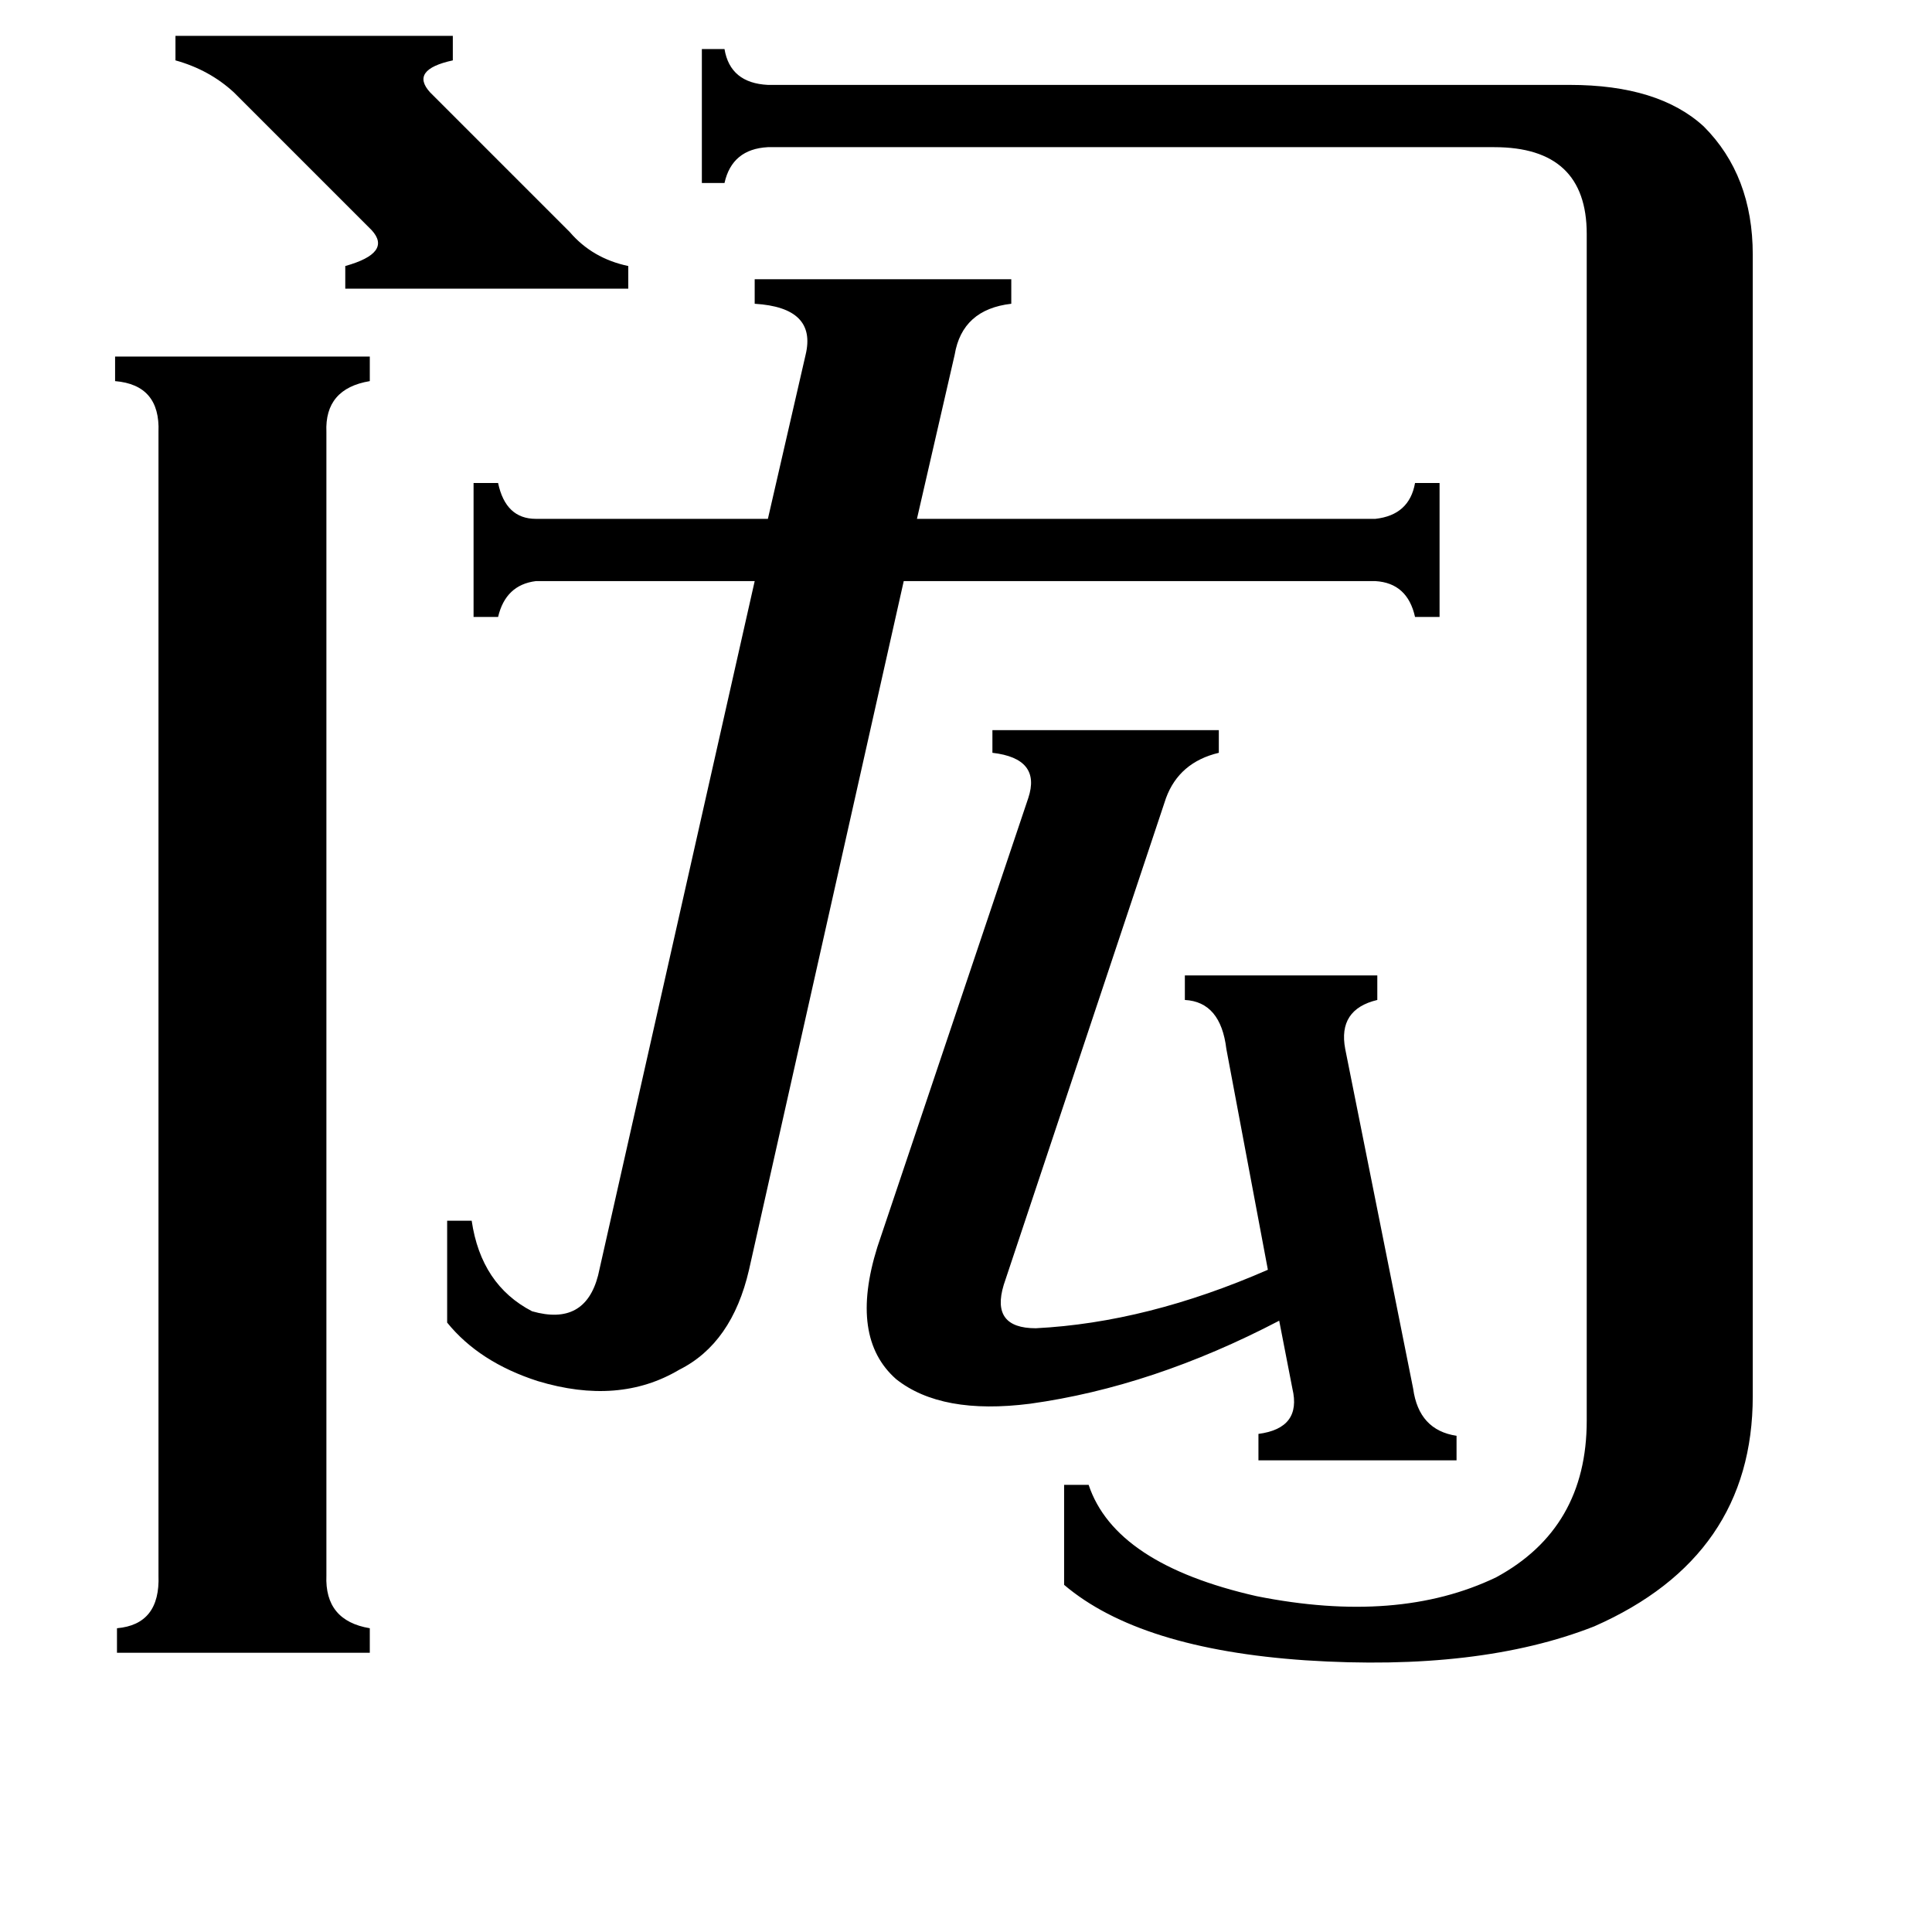 <svg xmlns="http://www.w3.org/2000/svg" viewBox="0 -800 1024 1024">
	<path fill="#000000" d="M93 -781H240V-768Q217 -763 228 -751L302 -677Q314 -663 333 -659V-647H183V-659Q208 -666 197 -678L124 -751Q111 -763 93 -768ZM532 -119Q525 -96 549 -96Q608 -99 672 -127L650 -244Q647 -269 628 -270V-283H730V-270Q709 -265 713 -244L749 -64Q752 -42 772 -39V-26H667V-40Q690 -43 685 -64L678 -100Q611 -65 546 -56Q499 -50 475 -69Q450 -91 465 -139L545 -377Q552 -398 526 -401V-413H646V-401Q625 -396 618 -377ZM173 35Q172 59 196 63V76H62V63Q85 61 84 35V-571Q85 -596 61 -598V-611H196V-598Q172 -594 173 -571ZM427 -612Q433 -637 400 -639V-652H536V-639Q510 -636 506 -612L486 -525H729Q747 -527 750 -544H763V-473H750Q746 -491 729 -492H479L397 -127Q388 -88 360 -74Q328 -55 285 -68Q254 -78 237 -99V-153H250Q255 -119 282 -105Q310 -97 317 -124L400 -492H284Q268 -490 264 -473H251V-544H264Q268 -525 284 -525H407ZM841 -676Q841 -722 792 -722H407Q388 -721 384 -703H372V-774H384Q387 -756 407 -755H832Q879 -755 903 -733Q929 -707 929 -665V-60Q929 25 845 62Q784 86 692 80Q604 74 564 40V-13H577Q591 29 666 46Q741 61 793 36Q841 10 841 -47Z"/>
</svg>